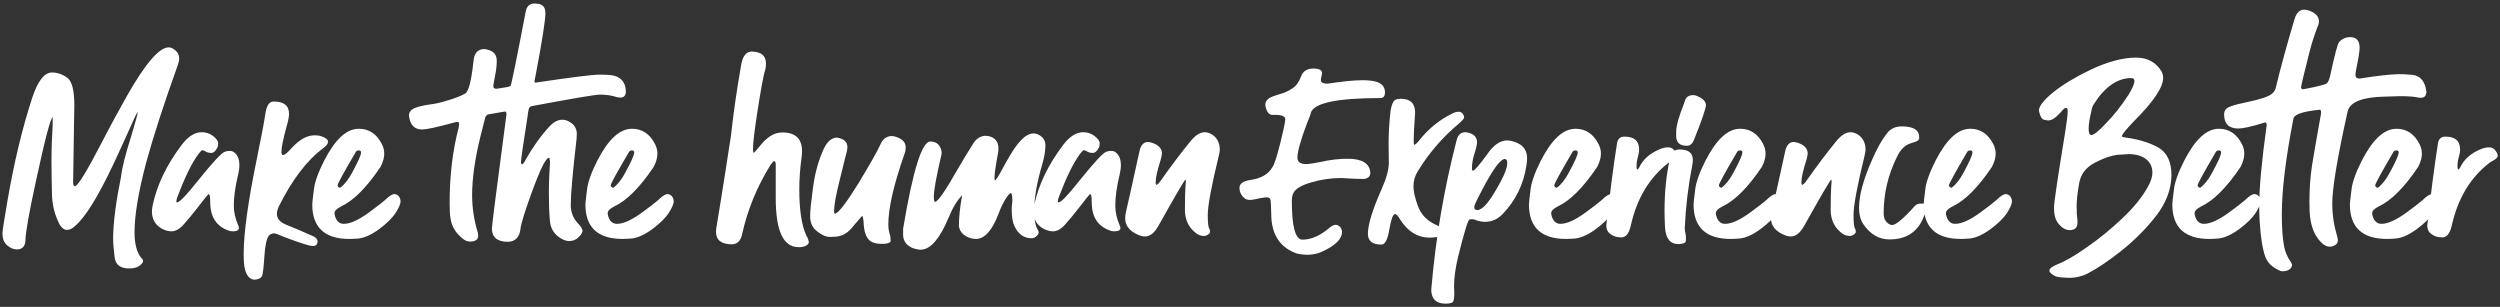 <svg width="554" height="68" viewBox="0 0 554 68" fill="none" xmlns="http://www.w3.org/2000/svg">
<rect x="0" y="0" width="554" height="68" fill="#333333" stroke="none"/>
<path d="M28.625 59.489C29.759 59.489 30.629 59.199 31.104 58.725C31.499 58.408 31.71 58.118 31.71 57.855C31.71 57.644 31.605 57.433 31.367 57.222C30.365 56.088 29.811 54.137 29.811 51.474C29.811 47.65 30.682 42.588 32.343 36.207C34.03 30.037 36.403 22.76 39.435 14.322C39.594 13.848 39.699 13.373 39.699 12.977C39.699 11.949 39.145 11.211 38.117 10.657C37.853 10.552 37.643 10.499 37.379 10.499C35.27 10.499 32.185 14.111 28.098 21.31C26.199 24.711 24.354 28.06 22.64 31.408C19.238 37.974 17.234 41.27 16.575 41.27C16.311 41.27 16.206 40.9 16.206 40.188L16.47 23.287C16.47 19.991 15.942 17.961 14.861 17.196C13.78 16.432 12.646 16.062 11.513 16.062C9.825 16.062 8.375 17.961 7.136 21.679C4.921 28.481 3.075 36.154 1.625 44.671C0.913 48.837 0.544 51.157 0.544 51.711C0.544 52.845 0.86 53.741 1.572 54.348C2.284 54.954 2.97 55.27 3.734 55.27C4.921 55.27 5.58 54.611 5.633 53.267C5.686 51.368 6.477 46.991 7.953 40.188C9.983 30.749 11.249 26.003 11.671 26.003V27.611C11.513 30.274 11.407 33.017 11.407 35.891C11.407 38.105 11.46 40.478 11.513 42.957C11.565 45.435 12.146 47.756 13.279 49.865C13.78 50.577 14.255 50.946 14.861 50.946C15.389 50.946 15.995 50.683 16.575 50.129C18.895 48.204 21.717 43.59 25.118 36.418C26.463 33.491 27.649 30.96 28.625 28.745C29.759 26.161 30.365 24.869 30.523 24.869C30.523 25.238 30.023 27.031 29.1 30.09C27.755 34.309 27.017 37.341 26.832 39.107C25.698 44.671 25.118 49.153 25.065 52.66C25.065 53.741 25.171 55.165 25.382 56.879C25.54 58.619 26.621 59.489 28.625 59.489ZM51.597 51.263C52.52 51.263 52.942 50.999 52.942 50.524C52.942 50.34 52.889 50.076 52.731 49.812C52.151 48.468 51.808 46.991 51.808 45.541C51.808 43.537 52.151 41.27 52.784 38.633C52.942 37.921 53.047 37.288 53.047 36.629C53.047 35.126 52.573 34.098 51.544 33.544C51.386 33.491 51.123 33.438 50.833 33.438C50.569 33.438 50.2 33.491 49.831 33.623C49.119 33.834 47.115 35.996 43.872 40.03C41.34 43.221 39.785 44.855 39.231 44.855C39.126 44.855 39.073 44.724 39.073 44.565C39.073 44.355 39.178 43.985 39.389 43.432C40.971 39.292 42.474 36.154 44.03 34.045C44.425 33.544 44.689 33.28 44.9 33.28C45.111 33.333 45.401 33.438 45.665 33.623C45.928 33.781 46.35 33.887 46.851 33.887C47.326 33.887 47.774 33.491 48.143 32.753C48.301 32.489 48.354 32.147 48.354 31.725C48.354 31.276 47.985 30.749 47.22 30.143C46.482 29.562 45.612 29.299 44.689 29.299C43.186 29.299 41.71 30.222 40.312 32.041C36.911 36.523 34.749 41.059 33.826 45.541C33.72 46.042 33.668 46.464 33.668 46.886C33.668 48.573 34.432 49.865 35.882 50.683C36.594 51.052 37.28 51.263 37.992 51.263C38.915 51.263 39.837 50.735 40.734 49.707C41.657 48.679 42.58 47.545 43.555 46.306C45.269 44.091 46.139 43.01 46.192 43.01C46.482 43.01 46.587 43.59 46.587 44.776C46.587 48.125 47.985 50.234 50.833 51.157C51.07 51.21 51.334 51.263 51.597 51.263ZM56.482 61.968C57.299 61.915 57.826 61.625 58.064 61.15C58.275 60.676 58.433 59.199 58.591 56.773C58.749 54.348 59.092 52.845 59.567 52.238C59.83 51.922 60.226 51.764 60.595 51.711C60.859 51.711 61.175 51.764 61.518 51.922C63.284 52.66 65.341 53.425 67.767 54.19C68.426 54.4 68.953 54.506 69.349 54.506C70.034 54.506 70.377 54.137 70.377 53.425C70.298 53.003 70.034 52.66 69.507 52.397C67.45 51.474 65.394 50.577 63.337 49.76C61.992 49.206 61.36 48.415 61.36 47.387C61.36 46.886 61.518 46.358 61.781 45.752C64.708 39.872 67.978 35.548 71.669 32.806C72.355 32.305 72.698 31.83 72.698 31.355C72.645 30.907 72.197 30.538 71.274 30.222C70.852 30.037 70.298 29.984 69.718 29.984C68.031 29.984 66.369 30.907 64.629 32.806C63.733 33.834 63.073 34.361 62.704 34.361C62.493 34.361 62.361 34.15 62.361 33.676C62.361 32.7 62.757 30.802 63.495 28.06C63.891 26.741 64.049 25.845 64.049 25.238C64.049 23.393 62.915 22.496 60.648 22.496C59.725 22.496 59.145 23.287 58.855 24.922C58.644 26.319 58.38 27.717 58.116 29.141C57.826 30.538 57.457 32.41 56.983 34.862C54.979 44.513 54.003 51.658 54.003 56.193C54.003 56.879 54.003 57.538 54.056 58.118C54.214 60.491 54.979 61.81 56.271 61.968H56.482ZM75.367 41.612C74.998 41.56 74.813 41.322 74.813 41.059C74.813 40.69 76.184 38.211 78.874 33.623C79.032 33.438 79.19 33.333 79.48 33.333C79.849 33.333 80.008 33.491 80.008 33.781C80.008 34.361 79.348 35.838 78.056 38.211C77.213 39.819 76.29 40.953 75.367 41.612ZM77.424 52.95C78.056 52.95 78.768 52.898 79.533 52.845C80.878 52.66 82.381 51.975 84.068 50.735C85.729 49.496 86.916 48.31 87.68 47.176C88.366 46.042 88.761 45.225 88.761 44.618C88.761 44.091 88.551 43.643 88.155 43.273C87.891 43.115 87.68 43.01 87.417 43.01C86.916 43.01 86.23 43.432 85.36 44.302C84.648 44.908 83.514 45.805 81.959 46.938C79.533 48.731 77.635 49.602 76.184 49.602C75.209 49.602 74.55 48.995 74.233 47.861C74.18 47.65 74.128 47.44 74.128 47.228C74.128 46.727 74.602 46.253 75.578 45.752C78.347 44.46 81.247 41.56 84.332 36.972C84.859 35.943 85.149 34.968 85.149 34.045C85.149 33.28 84.965 32.595 84.596 31.883C83.462 29.668 81.748 28.534 79.533 28.534C76.764 28.534 74.233 30.907 71.807 35.653C70.463 38.316 69.698 40.478 69.54 42.14C69.329 43.827 69.197 44.855 69.197 45.33C69.197 50.393 71.966 52.95 77.424 52.95ZM112.558 53.583C114.219 53.53 115.142 52.555 115.353 50.63C115.458 49.602 116.275 46.938 117.778 42.799C119.677 37.552 120.969 34.968 121.628 34.968C121.786 34.968 121.839 35.231 121.892 35.838C121.892 36.154 121.839 37.077 121.733 38.633C121.681 39.872 121.628 41.164 121.628 42.403C121.628 44.724 121.681 46.833 121.839 48.731C121.944 50.683 122.867 52.08 124.607 53.003C125.135 53.267 125.662 53.425 126.216 53.425C127.139 53.372 127.877 53.003 128.536 52.238C128.905 51.816 129.09 51.421 129.09 51.105C129.011 50.683 128.747 50.182 128.167 49.602C127.033 48.415 126.479 47.044 126.479 45.488C126.479 42.957 126.928 38.026 127.771 30.749L127.824 29.562C127.771 28.376 127.191 27.506 126.058 26.926C125.557 26.636 125.029 26.53 124.528 26.53C123.579 26.583 122.709 27.031 121.892 27.875C119.835 30.09 118.068 32.595 116.539 35.284C116.17 36.049 115.854 36.418 115.695 36.418C115.511 36.418 115.458 36.26 115.458 35.891C115.458 35.284 115.959 31.83 116.935 25.607C117.04 24.605 117.198 23.946 117.356 23.788C117.515 23.63 117.62 23.577 117.778 23.524C126.875 21.837 131.885 20.967 132.913 20.967C134.258 20.967 135.497 21.125 136.684 21.52C136.974 21.573 137.237 21.626 137.554 21.626C138.318 21.573 138.688 21.125 138.688 20.229C138.635 18.119 137.501 16.933 135.392 16.643C134.574 16.59 133.783 16.537 132.966 16.537C131.226 16.537 126.532 17.144 118.912 18.277L118.754 18.33C118.543 18.33 118.438 18.225 118.438 17.961L118.701 16.643C120.178 8.943 120.863 4.355 120.863 2.879C120.863 1.587 120.23 0.875 118.991 0.822L118.49 0.77C117.356 0.77 116.724 1.376 116.486 2.615C114.43 13.373 113.296 18.857 113.138 19.042C112.979 19.2 111.951 19.411 110.026 19.675C109.525 19.675 109.314 19.464 109.314 19.042C109.314 18.857 109.473 18.014 109.789 16.379C109.974 15.456 110.079 14.454 110.079 13.426C110.079 12.16 109.42 11.369 108.128 11.026C107.759 10.921 107.416 10.868 107.152 10.868C105.808 10.974 105.096 11.844 104.938 13.426C104.463 17.908 103.856 20.334 103.039 20.756C102.248 21.204 101.062 21.679 99.532 22.153C97.977 22.654 96.526 23.023 95.05 23.182C93.6 23.393 92.519 23.683 91.754 23.999C91.016 24.368 90.62 24.922 90.62 25.607C90.857 27.664 91.807 28.692 93.547 28.692C94.47 28.692 96.737 28.218 100.297 27.242C100.719 27.084 101.114 27.031 101.431 27.031C101.642 27.031 101.747 27.189 101.747 27.506C101.747 27.664 101.694 27.954 101.642 28.27C100.297 33.386 99.638 38.949 99.638 45.014C99.638 46.517 99.69 47.703 99.875 48.626C100.139 50.287 101.062 51.711 102.617 52.95C103.092 53.319 103.593 53.53 104.12 53.53C105.359 53.53 105.966 53.108 105.966 52.185C105.966 51.922 105.913 51.711 105.86 51.474C105.043 48.784 104.621 46.042 104.621 43.221C104.621 39.714 105.201 35.39 106.44 30.327L107.521 26.056C107.68 25.66 107.917 25.396 108.233 25.344C110.554 24.922 111.793 24.711 111.898 24.711C112.109 24.711 112.241 24.922 112.241 25.291C110.079 41.612 108.998 50.076 108.998 50.683C109.051 52.607 110.237 53.583 112.558 53.583ZM135.899 41.612C135.53 41.56 135.345 41.322 135.345 41.059C135.345 40.69 136.716 38.211 139.406 33.623C139.564 33.438 139.722 33.333 140.012 33.333C140.381 33.333 140.54 33.491 140.54 33.781C140.54 34.361 139.88 35.838 138.588 38.211C137.745 39.819 136.822 40.953 135.899 41.612ZM137.956 52.95C138.588 52.95 139.3 52.898 140.065 52.845C141.41 52.66 142.913 51.975 144.6 50.735C146.261 49.496 147.448 48.31 148.212 47.176C148.898 46.042 149.294 45.225 149.294 44.618C149.294 44.091 149.083 43.643 148.687 43.273C148.423 43.115 148.212 43.01 147.949 43.01C147.448 43.01 146.762 43.432 145.892 44.302C145.18 44.908 144.046 45.805 142.491 46.938C140.065 48.731 138.167 49.602 136.716 49.602C135.741 49.602 135.082 48.995 134.765 47.861C134.712 47.65 134.66 47.44 134.66 47.228C134.66 46.727 135.134 46.253 136.11 45.752C138.879 44.46 141.779 41.56 144.864 36.972C145.391 35.943 145.681 34.968 145.681 34.045C145.681 33.28 145.497 32.595 145.128 31.883C143.994 29.668 142.28 28.534 140.065 28.534C137.296 28.534 134.765 30.907 132.339 35.653C130.995 38.316 130.23 40.478 130.072 42.14C129.861 43.827 129.729 44.855 129.729 45.33C129.729 50.393 132.498 52.95 137.956 52.95ZM177.361 54.77C178.047 54.717 178.653 54.506 179.022 54.137C179.18 53.978 179.233 53.794 179.233 53.583C179.18 53.267 179.075 52.95 178.917 52.607C178.811 52.449 178.706 52.291 178.653 52.133C177.625 49.865 177.124 46.464 177.124 41.929C177.124 39.608 177.308 37.288 177.625 34.915C177.678 34.414 177.73 33.94 177.73 33.491C177.73 30.749 176.28 29.352 173.353 29.352C171.56 29.352 169.899 30.38 168.291 32.489C167.526 33.386 167.078 33.887 166.972 33.887C166.92 33.834 166.867 33.491 166.867 32.964C166.867 31.566 167.21 28.903 167.79 25.08C168.607 19.833 169.187 16.59 169.583 15.456C169.688 15.034 169.741 14.612 169.741 14.111C169.741 12.345 168.713 11.475 166.603 11.422C165.364 11.422 164.547 12.45 164.23 14.454C163.307 19.675 162.543 24.922 161.963 30.222C161.91 30.38 161.594 32.7 160.882 37.183C160.17 41.665 159.484 46.148 158.72 50.63L158.667 51.368C158.667 53.214 159.853 54.137 162.226 54.137C163.413 54.084 164.178 53.319 164.441 51.922C165.68 46.411 167.79 41.27 170.769 36.523C171.138 35.996 171.402 35.706 171.56 35.706C171.798 35.706 171.903 35.996 171.903 36.523V43.88C171.903 51.157 173.564 54.77 176.966 54.77H177.361ZM196.009 54.031C196.853 53.926 197.301 53.741 197.354 53.477V53.056C197.354 52.66 197.301 52.291 197.143 51.816C196.985 51.315 196.853 50.63 196.853 49.707C196.853 46.148 198.039 40.9 200.492 33.94C200.65 33.491 200.703 33.069 200.703 32.595C200.65 31.619 200.096 30.907 198.962 30.485C198.488 30.274 197.987 30.143 197.512 30.143C196.484 30.222 195.666 30.749 195.192 31.83C194.269 33.834 192.608 36.682 190.288 40.531C187.519 45.014 185.752 47.281 185.04 47.334C184.882 47.334 184.829 47.123 184.829 46.675C184.829 45.541 185.251 43.115 186.174 39.503C186.886 36.629 187.361 34.625 187.677 33.491C187.73 33.227 187.783 32.858 187.783 32.489C187.73 31.408 186.992 30.749 185.462 30.485C184.118 30.538 183.037 31.619 182.219 33.728C181.191 36.154 180.505 38.844 180.136 41.77C179.741 44.671 179.53 46.727 179.53 47.914C179.53 49.391 180.057 50.524 181.138 51.315C182.166 52.133 183.089 52.502 183.907 52.502L185.093 52.449C186.438 52.397 187.677 51.764 188.705 50.577C188.969 50.234 189.734 49.338 191.079 47.809C191.237 48.072 191.289 48.52 191.369 49.101C191.421 51.315 191.949 52.739 192.871 53.425C193.399 53.794 194.216 54.031 195.245 54.031H196.009ZM204.242 55.323C206.272 55.165 208.276 52.845 210.175 48.31C211.098 46.042 212.126 44.355 213.207 43.273C212.706 45.989 212.495 48.257 212.495 50.076C212.653 51.368 213.523 52.291 215.132 52.792C215.527 52.898 215.896 52.95 216.266 52.95C218.164 52.95 219.852 51.105 221.249 47.44C221.724 46.095 222.33 44.908 222.963 43.88C223.464 43.168 223.78 42.799 223.991 42.799C224.202 42.799 224.334 43.326 224.334 44.407C224.334 44.671 224.334 44.961 224.255 45.33C224.202 45.699 224.202 46.2 224.202 46.675C224.202 48.204 224.439 49.338 224.809 50.129C225.679 51.922 226.918 52.792 228.579 52.792C228.975 52.792 229.291 52.66 229.555 52.449C229.924 52.133 230.161 51.816 230.161 51.526C230.161 51.263 230.056 50.999 229.818 50.63C229.396 49.812 229.186 48.468 229.186 46.569C229.186 43.827 229.766 40.426 231.005 36.26C231.453 34.704 231.664 33.333 231.664 32.199C231.664 31.013 231.005 30.143 229.713 29.668C229.502 29.615 229.291 29.562 229.027 29.562C227.551 29.562 225.995 30.96 224.255 33.728C223.464 35.073 222.699 36.312 222.119 37.446C221.249 39.107 220.695 39.925 220.484 39.977C220.432 39.977 220.379 39.767 220.379 39.398C220.379 38.527 220.643 36.629 221.196 33.781C221.249 33.491 221.249 33.122 221.249 32.648C221.196 31.936 220.985 31.355 220.537 30.907C220.01 30.38 219.245 30.09 218.322 30.09C217.294 30.143 216.371 30.696 215.686 31.777C214.499 33.676 213.365 35.495 212.284 37.394C209.516 42.245 207.854 44.671 207.248 44.724C207.037 44.724 206.932 44.355 206.932 43.643C206.932 42.14 207.485 39.239 208.487 34.862C208.619 34.467 208.672 34.098 208.672 33.781C208.619 33.122 208.382 32.542 207.96 32.041C207.485 31.566 206.879 31.355 206.167 31.355C204.295 31.355 202.291 37.763 200.129 50.683V52.08C200.182 53.53 200.946 54.506 202.502 55.06C203.003 55.218 203.478 55.323 203.952 55.323H204.242ZM246.937 51.263C247.86 51.263 248.282 50.999 248.282 50.524C248.282 50.34 248.229 50.076 248.071 49.812C247.491 48.468 247.148 46.991 247.148 45.541C247.148 43.537 247.491 41.27 248.124 38.633C248.282 37.921 248.387 37.288 248.387 36.629C248.387 35.126 247.913 34.098 246.884 33.544C246.726 33.491 246.462 33.438 246.172 33.438C245.909 33.438 245.54 33.491 245.171 33.623C244.459 33.834 242.455 35.996 239.212 40.03C236.68 43.221 235.125 44.855 234.571 44.855C234.465 44.855 234.413 44.724 234.413 44.565C234.413 44.355 234.518 43.985 234.729 43.432C236.311 39.292 237.814 36.154 239.37 34.045C239.765 33.544 240.029 33.28 240.24 33.28C240.451 33.333 240.741 33.438 241.004 33.623C241.268 33.781 241.69 33.887 242.191 33.887C242.666 33.887 243.114 33.491 243.483 32.753C243.641 32.489 243.694 32.147 243.694 31.725C243.694 31.276 243.325 30.749 242.56 30.143C241.822 29.562 240.952 29.299 240.029 29.299C238.526 29.299 237.049 30.222 235.652 32.041C232.251 36.523 230.088 41.059 229.166 45.541C229.06 46.042 229.007 46.464 229.007 46.886C229.007 48.573 229.772 49.865 231.222 50.683C231.934 51.052 232.62 51.263 233.332 51.263C234.254 51.263 235.177 50.735 236.074 49.707C236.997 48.679 237.92 47.545 238.895 46.306C240.609 44.091 241.479 43.01 241.532 43.01C241.822 43.01 241.927 43.59 241.927 44.776C241.927 48.125 243.325 50.234 246.172 51.157C246.41 51.21 246.673 51.263 246.937 51.263ZM253.773 52.397C254.854 52.397 255.829 51.605 256.752 49.971C260.523 43.221 262.527 39.819 262.685 39.819C262.738 39.819 262.79 39.925 262.79 40.136C262.79 40.426 262.738 40.9 262.685 41.56C262.632 42.245 262.579 43.933 262.579 46.675C262.632 48.679 263.37 50.287 264.741 51.421C265.374 52.027 266.086 52.291 266.798 52.291C267.114 52.291 267.431 52.185 267.695 51.975C267.985 51.816 268.143 51.605 268.143 51.315C268.143 51.157 268.09 50.946 268.037 50.735C267.747 50.472 267.642 49.443 267.642 47.598C267.642 45.594 268.459 41.164 270.12 34.361C270.252 33.887 270.305 33.438 270.305 33.069C270.252 31.514 269.646 30.433 268.459 29.721C267.985 29.457 267.431 29.299 266.904 29.299C265.875 29.352 264.9 29.984 263.871 31.224C261.867 33.676 259.705 36.523 257.332 39.872C256.858 40.584 256.462 40.953 256.304 40.953C256.146 40.953 256.093 40.742 256.093 40.373C256.093 39.398 256.462 37.71 257.227 35.337C257.385 34.757 257.49 34.256 257.49 33.94C257.438 32.858 256.699 32.094 255.223 31.619C254.854 31.514 254.59 31.461 254.3 31.461C253.404 31.514 252.744 32.199 252.481 33.623C251.505 38.158 250.477 42.693 249.448 47.281C249.396 47.598 249.343 47.967 249.343 48.468C249.396 50.076 250.371 51.263 252.322 52.08C252.797 52.291 253.298 52.397 253.773 52.397ZM289.935 56.457C291.069 56.404 292.097 56.193 293.02 55.745C295.947 54.4 297.397 52.95 297.397 51.368C297.397 50.999 297.239 50.63 296.975 50.287C296.632 49.971 296.316 49.812 295.999 49.812C295.63 49.812 295.182 50.023 294.707 50.393C292.651 52.185 290.594 53.108 288.59 53.108C287.035 53.056 286.27 50.182 286.27 44.513C286.27 43.722 286.428 43.01 286.771 42.509C287.298 41.718 288.538 41.006 290.541 40.426C292.756 39.767 294.971 39.45 297.239 39.45C299.664 39.608 301.299 39.661 302.09 39.661C303.119 39.608 303.672 39.107 303.672 38.264C303.514 36.207 301.827 35.179 298.689 35.179C296.817 35.179 294.813 35.39 292.651 35.891C291.016 36.207 289.935 36.365 289.46 36.365C288.168 36.365 287.509 35.891 287.509 34.915C287.509 33.623 288.221 31.065 289.619 27.348C290.067 26.319 290.383 25.502 290.541 24.816C291.464 22.76 296.527 21.731 305.887 21.731C306.573 21.731 306.915 21.31 306.915 20.387C306.863 19.253 306.256 18.541 305.175 18.172C304.358 17.908 303.277 17.776 301.932 17.776C299.928 17.776 297.397 18.066 294.206 18.541C293.178 18.541 292.704 18.277 292.704 17.724C292.704 17.565 292.756 17.144 292.914 16.537L292.967 16.221C292.967 15.509 292.334 15.192 291.016 15.192C289.619 15.192 288.696 15.799 288.274 17.038C287.799 18.277 287.14 19.148 286.323 19.622C285.532 20.176 284.609 20.598 283.58 20.861C283.027 21.02 282.499 21.204 281.946 21.415C280.917 21.784 280.39 22.443 280.39 23.234C280.443 23.788 280.601 24.263 280.865 24.764C281.155 25.238 281.524 25.449 281.893 25.449H282.605C284.055 25.449 284.767 25.792 284.82 26.372C284.82 26.979 284.451 28.745 283.739 31.619C282.921 34.81 282.341 36.629 281.946 37.077C281.049 38.633 279.414 39.556 277.094 39.872C275.486 40.136 274.668 40.69 274.668 41.612C274.668 42.509 275.038 43.326 275.802 43.933C276.066 44.196 276.514 44.302 276.989 44.302C277.358 44.302 277.753 44.249 278.175 44.144C279.256 43.88 280.074 43.774 280.548 43.722C281.049 43.722 281.313 43.827 281.471 44.091C281.629 44.355 281.682 45.752 281.735 48.362C281.998 52.291 283.844 54.875 287.246 56.141C288.01 56.352 288.933 56.457 289.935 56.457ZM306.157 54.19C306.948 54.19 307.555 53.003 307.924 50.577C308.319 48.468 308.688 47.44 309.163 47.44C309.453 47.44 309.822 47.861 310.297 48.679C311.984 51.315 314.146 52.66 316.836 52.66C317.337 52.66 317.812 52.607 318.286 52.555C319.051 52.449 319.42 52.027 319.42 51.21C319.42 50.63 319.104 50.234 318.523 49.971C316.361 49.048 314.964 47.65 314.252 45.752C313.54 43.88 313.224 42.403 313.224 41.322C313.224 40.083 313.54 38.949 314.199 37.921C316.625 33.94 319.657 30.433 323.27 27.4C324.087 26.689 324.456 26.267 324.456 26.003C324.456 25.845 324.403 25.66 324.298 25.449C324.034 24.975 323.691 24.764 323.322 24.764C322.848 24.764 322.347 24.869 321.872 25.133C318.893 26.583 316.414 28.64 314.305 31.355C313.883 31.83 313.54 32.094 313.382 32.094C313.329 32.094 313.276 31.777 313.276 31.065C313.276 29.932 313.382 27.875 313.593 24.869C313.54 22.865 312.512 21.89 310.402 21.89C309.559 21.89 309.005 22.101 308.741 22.602C308.478 23.076 308.267 23.788 308.135 24.658C307.871 27.084 307.713 29.457 307.713 31.777L307.766 36.102C307.766 37.552 307.238 39.503 306.157 41.929C304.153 46.464 303.125 49.76 303.125 51.816C303.125 53.372 304.101 54.19 306.052 54.19H306.157ZM327.627 46.569C327.02 46.517 326.756 46.411 326.756 46.253C326.704 46.095 326.704 45.91 326.704 45.805C326.704 45.488 327.363 44.091 328.655 41.665C330.922 37.394 332.531 35.231 333.454 35.231C333.823 35.231 334.007 35.548 334.007 36.154C334.007 37.077 333.506 38.475 332.478 40.373C330.527 43.985 329.024 46.042 327.89 46.411C327.785 46.464 327.679 46.517 327.627 46.569ZM320.376 67.294C321.404 67.294 322.01 67.083 322.116 66.608C322.221 66.107 322.274 65.686 322.274 65.211L322.221 63.312C322.221 61.52 322.538 59.305 323.144 56.773C324.489 51.421 325.306 48.679 325.675 48.626L326.229 48.573C326.493 48.573 326.756 48.626 327.073 48.784C327.785 49.048 328.444 49.153 329.129 49.153C330.606 49.153 331.898 48.573 333.032 47.387C335.879 44.407 337.62 40.848 338.253 36.682C338.358 36.102 338.411 35.495 338.411 34.968C338.358 33.491 337.725 32.41 336.433 31.777C335.563 31.355 334.746 31.118 333.928 31.118C332.373 31.171 330.975 32.147 329.63 34.098C327.837 36.576 326.756 37.815 326.387 37.815C326.229 37.815 326.176 37.657 326.176 37.394C326.176 36.26 326.387 35.126 326.756 33.992C327.126 32.858 327.31 32.041 327.31 31.514C327.31 30.485 326.704 29.773 325.57 29.457C325.254 29.352 324.99 29.299 324.7 29.299C323.724 29.299 323.091 29.879 322.775 31.118C320.006 41.823 318.161 52.66 317.212 63.682L317.159 64.235C317.212 66.292 318.293 67.294 320.376 67.294ZM344.983 41.612C344.613 41.56 344.429 41.322 344.429 41.059C344.429 40.69 345.8 38.211 348.489 33.623C348.648 33.438 348.806 33.333 349.096 33.333C349.465 33.333 349.623 33.491 349.623 33.781C349.623 34.361 348.964 35.838 347.672 38.211C346.828 39.819 345.905 40.953 344.983 41.612ZM347.039 52.95C347.672 52.95 348.384 52.898 349.149 52.845C350.493 52.66 351.996 51.975 353.684 50.735C355.345 49.496 356.531 48.31 357.296 47.176C357.982 46.042 358.377 45.225 358.377 44.618C358.377 44.091 358.166 43.643 357.771 43.273C357.507 43.115 357.296 43.01 357.032 43.01C356.531 43.01 355.846 43.432 354.976 44.302C354.264 44.908 353.13 45.805 351.574 46.938C349.149 48.731 347.25 49.602 345.8 49.602C344.824 49.602 344.165 48.995 343.849 47.861C343.796 47.65 343.743 47.44 343.743 47.228C343.743 46.727 344.218 46.253 345.194 45.752C347.962 44.46 350.862 41.56 353.947 36.972C354.475 35.943 354.765 34.968 354.765 34.045C354.765 33.28 354.58 32.595 354.211 31.883C353.077 29.668 351.363 28.534 349.149 28.534C346.38 28.534 343.849 30.907 341.423 35.653C340.078 38.316 339.314 40.478 339.155 42.14C338.945 43.827 338.813 44.855 338.813 45.33C338.813 50.393 341.581 52.95 347.039 52.95ZM359.254 52.607C360.282 52.607 360.968 51.764 361.363 50.076C362.708 43.985 365.503 39.345 369.774 36.049C369.932 35.943 370.117 35.838 370.328 35.706C371.119 35.337 371.567 34.915 371.567 34.467C371.567 34.203 371.462 33.94 371.251 33.623C370.855 32.964 370.328 32.648 369.721 32.648C369.036 32.648 368.377 32.806 367.665 33.122C365.503 34.045 364.053 35.39 363.235 37.13C363.077 37.394 362.971 37.552 362.866 37.552C362.708 37.552 362.655 37.288 362.655 36.734C362.655 36.154 362.761 35.442 362.971 34.704C363.13 34.098 363.235 33.623 363.235 33.227C363.235 31.224 362.18 30.274 359.966 30.274C359.043 30.274 358.489 30.749 358.331 31.777C357.566 36.576 356.775 42.641 355.958 49.971C355.958 50.683 356.169 51.21 356.564 51.605C357.303 52.291 358.225 52.607 359.254 52.607ZM373.815 32.305C374.474 32.305 374.949 31.936 375.291 31.224C377.111 26.689 378.034 24.052 378.034 23.234C377.981 22.496 377.401 21.837 376.135 21.31C375.766 21.125 375.45 21.072 375.08 21.072C374.263 21.125 373.709 21.468 373.446 22.153L373.182 22.918C372.048 25.792 371.442 27.875 371.442 29.193V30.274C371.495 31.408 372.048 32.041 373.077 32.252L373.815 32.305ZM372.101 54.084C373.024 54.031 373.498 53.794 373.551 53.53C373.604 53.267 373.604 52.95 373.604 52.66C373.604 52.291 373.551 51.975 373.498 51.658C373.393 51.315 373.34 50.946 373.34 50.577C373.551 45.857 374.105 41.217 375.001 36.629C375.08 36.26 375.133 35.891 375.133 35.442C375.133 33.887 374.158 33.122 372.206 33.122C371.073 33.122 370.413 33.676 370.15 34.704C369.28 38.422 368.858 42.403 368.858 46.78C368.858 47.914 368.911 49.101 368.963 50.34C369.121 52.845 370.097 54.084 371.943 54.084H372.101ZM381.468 41.612C381.099 41.56 380.914 41.322 380.914 41.059C380.914 40.69 382.285 38.211 384.975 33.623C385.133 33.438 385.291 33.333 385.581 33.333C385.95 33.333 386.108 33.491 386.108 33.781C386.108 34.361 385.449 35.838 384.157 38.211C383.313 39.819 382.391 40.953 381.468 41.612ZM383.524 52.95C384.157 52.95 384.869 52.898 385.634 52.845C386.979 52.66 388.481 51.975 390.169 50.735C391.83 49.496 393.017 48.31 393.781 47.176C394.467 46.042 394.862 45.225 394.862 44.618C394.862 44.091 394.651 43.643 394.256 43.273C393.992 43.115 393.781 43.01 393.518 43.01C393.017 43.01 392.331 43.432 391.461 44.302C390.749 44.908 389.615 45.805 388.06 46.938C385.634 48.731 383.735 49.602 382.285 49.602C381.31 49.602 380.65 48.995 380.334 47.861C380.281 47.65 380.229 47.44 380.229 47.228C380.229 46.727 380.703 46.253 381.679 45.752C384.447 44.46 387.348 41.56 390.433 36.972C390.96 35.943 391.25 34.968 391.25 34.045C391.25 33.28 391.065 32.595 390.696 31.883C389.562 29.668 387.849 28.534 385.634 28.534C382.865 28.534 380.334 30.907 377.908 35.653C376.563 38.316 375.799 40.478 375.641 42.14C375.43 43.827 375.298 44.855 375.298 45.33C375.298 50.393 378.066 52.95 383.524 52.95ZM396.873 52.397C397.954 52.397 398.929 51.605 399.852 49.971C403.623 43.221 405.627 39.819 405.785 39.819C405.837 39.819 405.89 39.925 405.89 40.136C405.89 40.426 405.837 40.9 405.785 41.56C405.732 42.245 405.679 43.933 405.679 46.675C405.732 48.679 406.47 50.287 407.841 51.421C408.474 52.027 409.186 52.291 409.898 52.291C410.214 52.291 410.531 52.185 410.795 51.975C411.085 51.816 411.243 51.605 411.243 51.315C411.243 51.157 411.19 50.946 411.137 50.735C410.847 50.472 410.742 49.443 410.742 47.598C410.742 45.594 411.559 41.164 413.22 34.361C413.352 33.887 413.405 33.438 413.405 33.069C413.352 31.514 412.746 30.433 411.559 29.721C411.085 29.457 410.531 29.299 410.004 29.299C408.975 29.352 408 29.984 406.971 31.224C404.967 33.676 402.805 36.523 400.432 39.872C399.958 40.584 399.562 40.953 399.404 40.953C399.246 40.953 399.193 40.742 399.193 40.373C399.193 39.398 399.562 37.71 400.327 35.337C400.485 34.757 400.59 34.256 400.59 33.94C400.538 32.858 399.799 32.094 398.323 31.619C397.954 31.514 397.69 31.461 397.4 31.461C396.504 31.514 395.844 32.199 395.581 33.623C394.605 38.158 393.577 42.693 392.548 47.281C392.496 47.598 392.443 47.967 392.443 48.468C392.496 50.076 393.471 51.263 395.422 52.08C395.897 52.291 396.398 52.397 396.873 52.397ZM418.711 53.056C421.532 53.056 423.642 52.133 425.092 50.234C426.068 48.942 426.648 47.44 426.859 45.752C426.859 45.33 426.648 45.119 426.279 45.119H425.567C425.092 45.119 424.67 45.277 424.327 45.647C421.796 48.468 420.109 49.865 419.318 49.865C419.107 49.865 418.869 49.812 418.606 49.654C417.788 49.153 417.419 48.362 417.419 47.228C417.419 42.904 418.395 38.738 420.346 34.81C421.137 33.122 422.165 32.147 423.352 31.777C424.275 31.514 424.828 31.276 425.039 31.118C425.197 30.96 425.303 30.749 425.303 30.433C425.303 28.798 424.011 28.007 421.427 28.007C420.056 28.007 418.975 28.481 418.184 29.51C417.103 30.855 415.969 32.806 414.835 35.442C412.937 39.714 411.961 43.273 411.961 46.095C411.961 47.545 412.304 48.784 412.937 49.707C414.44 51.922 416.391 53.056 418.711 53.056ZM432.455 41.612C432.086 41.56 431.901 41.322 431.901 41.059C431.901 40.69 433.272 38.211 435.962 33.623C436.12 33.438 436.278 33.333 436.568 33.333C436.937 33.333 437.096 33.491 437.096 33.781C437.096 34.361 436.436 35.838 435.144 38.211C434.301 39.819 433.378 40.953 432.455 41.612ZM434.512 52.95C435.144 52.95 435.856 52.898 436.621 52.845C437.966 52.66 439.469 51.975 441.156 50.735C442.817 49.496 444.004 48.31 444.768 47.176C445.454 46.042 445.849 45.225 445.849 44.618C445.849 44.091 445.638 43.643 445.243 43.273C444.979 43.115 444.768 43.01 444.505 43.01C444.004 43.01 443.318 43.432 442.448 44.302C441.736 44.908 440.602 45.805 439.047 46.938C436.621 48.731 434.722 49.602 433.272 49.602C432.297 49.602 431.638 48.995 431.321 47.861C431.268 47.65 431.216 47.44 431.216 47.228C431.216 46.727 431.69 46.253 432.666 45.752C435.434 44.46 438.335 41.56 441.42 36.972C441.947 35.943 442.237 34.968 442.237 34.045C442.237 33.28 442.053 32.595 441.683 31.883C440.55 29.668 438.836 28.534 436.621 28.534C433.852 28.534 431.321 30.907 428.895 35.653C427.551 38.316 426.786 40.478 426.628 42.14C426.417 43.827 426.285 44.855 426.285 45.33C426.285 50.393 429.054 52.95 434.512 52.95ZM463.423 29.932C463.054 29.932 462.843 29.457 462.843 28.534C462.843 27.506 463.054 26.267 463.423 24.711C463.581 23.894 463.766 23.393 463.924 23.182C466.402 19.253 469.197 17.302 472.282 17.302C472.783 17.302 472.994 17.513 472.994 17.961C472.994 18.541 472.546 19.569 471.702 20.967C470.12 23.393 468.459 25.555 466.561 27.453C465.005 29.141 463.924 29.932 463.423 29.932ZM458.571 61.572C459.916 61.572 461.261 61.256 462.5 60.676C464.768 59.489 467.378 57.749 470.278 55.429C473.152 53.108 475.684 50.577 477.898 47.703C480.061 44.855 481.142 41.929 481.194 38.844C481.194 35.838 480.219 33.781 478.215 32.648C476.237 31.566 473.68 30.802 470.727 30.433C470.384 30.38 470.226 30.327 470.226 30.143C470.226 29.773 471.148 28.692 472.941 26.794C477.213 22.549 479.349 19.358 479.349 17.249C479.349 16.827 479.243 16.379 479.085 15.957C477.846 13.848 475.947 12.767 473.363 12.767C470.384 12.767 466.982 13.69 463.159 15.509C459.863 17.091 457.121 18.752 455.012 20.439C452.902 22.153 451.821 23.524 451.821 24.526C452.085 25.792 452.48 26.477 452.955 26.53C453.43 26.636 453.772 26.689 453.878 26.689C454.695 26.689 455.539 26.108 456.567 24.975C457.174 24.263 457.543 23.894 457.807 23.894C458.097 23.894 458.202 24.157 458.202 24.711C458.202 25.555 457.965 27.189 457.596 29.562C455.987 39.398 455.17 44.855 455.17 45.989C455.17 46.675 455.223 47.334 455.381 47.967C455.592 48.942 456.198 49.812 457.174 50.524C457.648 50.841 458.149 50.999 458.624 50.999C459.758 50.999 460.364 50.472 460.364 49.338V48.837C460.232 47.914 460.18 46.833 460.18 45.699C460.18 44.407 460.364 42.746 460.733 40.637C461.103 38.58 462.236 37.077 464.24 36.049C466.191 35.02 467.853 34.467 469.197 34.309C470.568 34.203 471.359 34.15 471.702 34.15C473.521 34.15 474.998 34.625 476 35.653C476.659 36.365 476.976 37.235 476.976 38.211C476.976 39.107 476.659 40.188 476 41.322C474.761 43.643 472.836 45.989 470.278 48.415C467.694 50.841 465.058 53.003 462.395 54.822C459.705 56.721 457.543 57.96 455.935 58.566C454.748 59.041 454.142 59.542 454.142 59.964C454.142 60.122 454.194 60.28 454.353 60.438C454.959 61.045 455.697 61.414 456.726 61.467C457.701 61.52 458.308 61.572 458.571 61.572ZM487.555 41.612C487.186 41.56 487.002 41.322 487.002 41.059C487.002 40.69 488.373 38.211 491.062 33.623C491.22 33.438 491.379 33.333 491.669 33.333C492.038 33.333 492.196 33.491 492.196 33.781C492.196 34.361 491.537 35.838 490.245 38.211C489.401 39.819 488.478 40.953 487.555 41.612ZM489.612 52.95C490.245 52.95 490.957 52.898 491.721 52.845C493.066 52.66 494.569 51.975 496.256 50.735C497.918 49.496 499.104 48.31 499.869 47.176C500.554 46.042 500.95 45.225 500.95 44.618C500.95 44.091 500.739 43.643 500.343 43.273C500.08 43.115 499.869 43.01 499.605 43.01C499.104 43.01 498.419 43.432 497.548 44.302C496.837 44.908 495.703 45.805 494.147 46.938C491.721 48.731 489.823 49.602 488.373 49.602C487.397 49.602 486.738 48.995 486.421 47.861C486.369 47.65 486.316 47.44 486.316 47.228C486.316 46.727 486.791 46.253 487.766 45.752C490.535 44.46 493.435 41.56 496.52 36.972C497.047 35.943 497.337 34.968 497.337 34.045C497.337 33.28 497.153 32.595 496.784 31.883C495.65 29.668 493.936 28.534 491.721 28.534C488.953 28.534 486.421 30.907 483.996 35.653C482.651 38.316 481.886 40.478 481.728 42.14C481.517 43.827 481.385 44.855 481.385 45.33C481.385 50.393 484.154 52.95 489.612 52.95ZM505.94 60.122C506.731 60.069 507.284 59.858 507.654 59.41C507.812 59.147 507.917 58.935 507.917 58.725C507.917 58.566 507.812 58.355 507.654 58.065C506.836 56.932 506.362 55.745 506.151 54.559C505.808 52.792 505.65 50.393 505.65 47.492C505.65 42.087 506.52 35.073 508.207 26.372C508.313 25.344 510.237 24.711 514.034 24.315C514.245 24.315 514.351 24.526 514.351 24.922C514.351 25.186 514.298 25.502 514.193 26.003C513.375 30.591 512.742 34.15 512.347 36.629C511.978 39.107 511.767 41.77 511.767 44.565L511.82 46.938C511.978 50.129 512.953 52.502 514.72 54.031C515.221 54.453 515.748 54.664 516.302 54.664C516.671 54.664 517.04 54.559 517.488 54.295C517.858 54.084 518.069 53.741 518.069 53.267C518.069 53.003 518.016 52.792 517.963 52.555C517.225 50.076 516.829 47.598 516.829 45.119C516.829 41.718 517.963 34.915 520.231 24.711C520.732 22.602 523.474 21.52 528.404 21.415L531.753 21.31C533.678 21.31 534.97 21.415 535.629 21.573C535.945 21.626 536.236 21.679 536.499 21.679C537.29 21.626 537.686 21.204 537.686 20.281C537.369 17.961 536.341 16.774 534.548 16.59C533.467 16.484 532.439 16.432 531.463 16.432C529.486 16.484 526.612 16.827 522.894 17.407C522.287 17.407 521.971 17.144 521.971 16.59C521.971 16.326 522.024 16.01 522.076 15.641C522.604 13.083 522.894 11.422 522.894 10.499C522.841 8.996 522.182 8.231 520.837 8.231C519.809 8.231 518.991 8.601 518.359 9.312C518.016 9.629 517.383 12.107 516.355 16.827C516.144 17.724 515.854 18.33 515.537 18.541C515.168 18.752 513.481 19.2 510.422 19.78C510.079 19.78 509.921 19.622 509.921 19.358C509.921 19.042 510.528 16.432 511.767 11.58C512.241 9.682 512.848 7.862 513.533 6.017C513.771 5.542 513.876 5.094 513.876 4.725C513.876 3.696 513.164 2.879 511.714 2.352C511.319 2.193 510.949 2.141 510.633 2.141C509.605 2.141 508.893 2.826 508.471 4.224C506.783 9.893 505.386 14.981 504.305 19.464C504.199 19.939 503.936 20.387 503.54 20.703C502.855 21.362 501.009 21.995 498.056 22.602C496.474 22.918 495.235 23.234 494.312 23.577C493.336 23.894 492.862 24.474 492.862 25.344C492.862 27.453 493.943 28.481 496.052 28.481C496.975 28.481 498.952 28.06 501.932 27.137C502.195 27.137 502.301 27.295 502.301 27.664L502.248 28.112C501.167 35.838 500.64 41.718 500.64 45.857C500.64 46.991 500.693 48.02 500.745 49.048C500.956 52.66 501.404 55.27 501.985 56.879C502.486 58.224 503.487 59.199 505.07 59.911C505.333 60.069 505.65 60.122 505.94 60.122ZM526.908 41.612C526.539 41.56 526.354 41.322 526.354 41.059C526.354 40.69 527.725 38.211 530.415 33.623C530.573 33.438 530.731 33.333 531.021 33.333C531.39 33.333 531.549 33.491 531.549 33.781C531.549 34.361 530.889 35.838 529.597 38.211C528.754 39.819 527.831 40.953 526.908 41.612ZM528.965 52.95C529.597 52.95 530.309 52.898 531.074 52.845C532.419 52.66 533.922 51.975 535.609 50.735C537.27 49.496 538.457 48.31 539.221 47.176C539.907 46.042 540.303 45.225 540.303 44.618C540.303 44.091 540.092 43.643 539.696 43.273C539.432 43.115 539.221 43.01 538.958 43.01C538.457 43.01 537.771 43.432 536.901 44.302C536.189 44.908 535.055 45.805 533.5 46.938C531.074 48.731 529.176 49.602 527.725 49.602C526.75 49.602 526.091 48.995 525.774 47.861C525.721 47.65 525.669 47.44 525.669 47.228C525.669 46.727 526.143 46.253 527.119 45.752C529.888 44.46 532.788 41.56 535.873 36.972C536.4 35.943 536.69 34.968 536.69 34.045C536.69 33.28 536.506 32.595 536.137 31.883C535.003 29.668 533.289 28.534 531.074 28.534C528.305 28.534 525.774 30.907 523.348 35.653C522.004 38.316 521.239 40.478 521.081 42.14C520.87 43.827 520.738 44.855 520.738 45.33C520.738 50.393 523.507 52.95 528.965 52.95ZM541.179 52.607C542.207 52.607 542.893 51.764 543.288 50.076C544.633 43.985 547.428 39.345 551.7 36.049C551.858 35.943 552.042 35.838 552.253 35.706C553.044 35.337 553.493 34.915 553.493 34.467C553.493 34.203 553.387 33.94 553.176 33.623C552.781 32.964 552.253 32.648 551.647 32.648C550.961 32.648 550.302 32.806 549.59 33.122C547.428 34.045 545.978 35.39 545.161 37.13C545.002 37.394 544.897 37.552 544.791 37.552C544.633 37.552 544.58 37.288 544.58 36.734C544.58 36.154 544.686 35.442 544.897 34.704C545.055 34.098 545.161 33.623 545.161 33.227C545.161 31.224 544.106 30.274 541.891 30.274C540.968 30.274 540.414 30.749 540.256 31.777C539.492 36.576 538.701 42.641 537.883 49.971C537.883 50.683 538.094 51.21 538.49 51.605C539.228 52.291 540.151 52.607 541.179 52.607Z" fill="white"/>
</svg>
